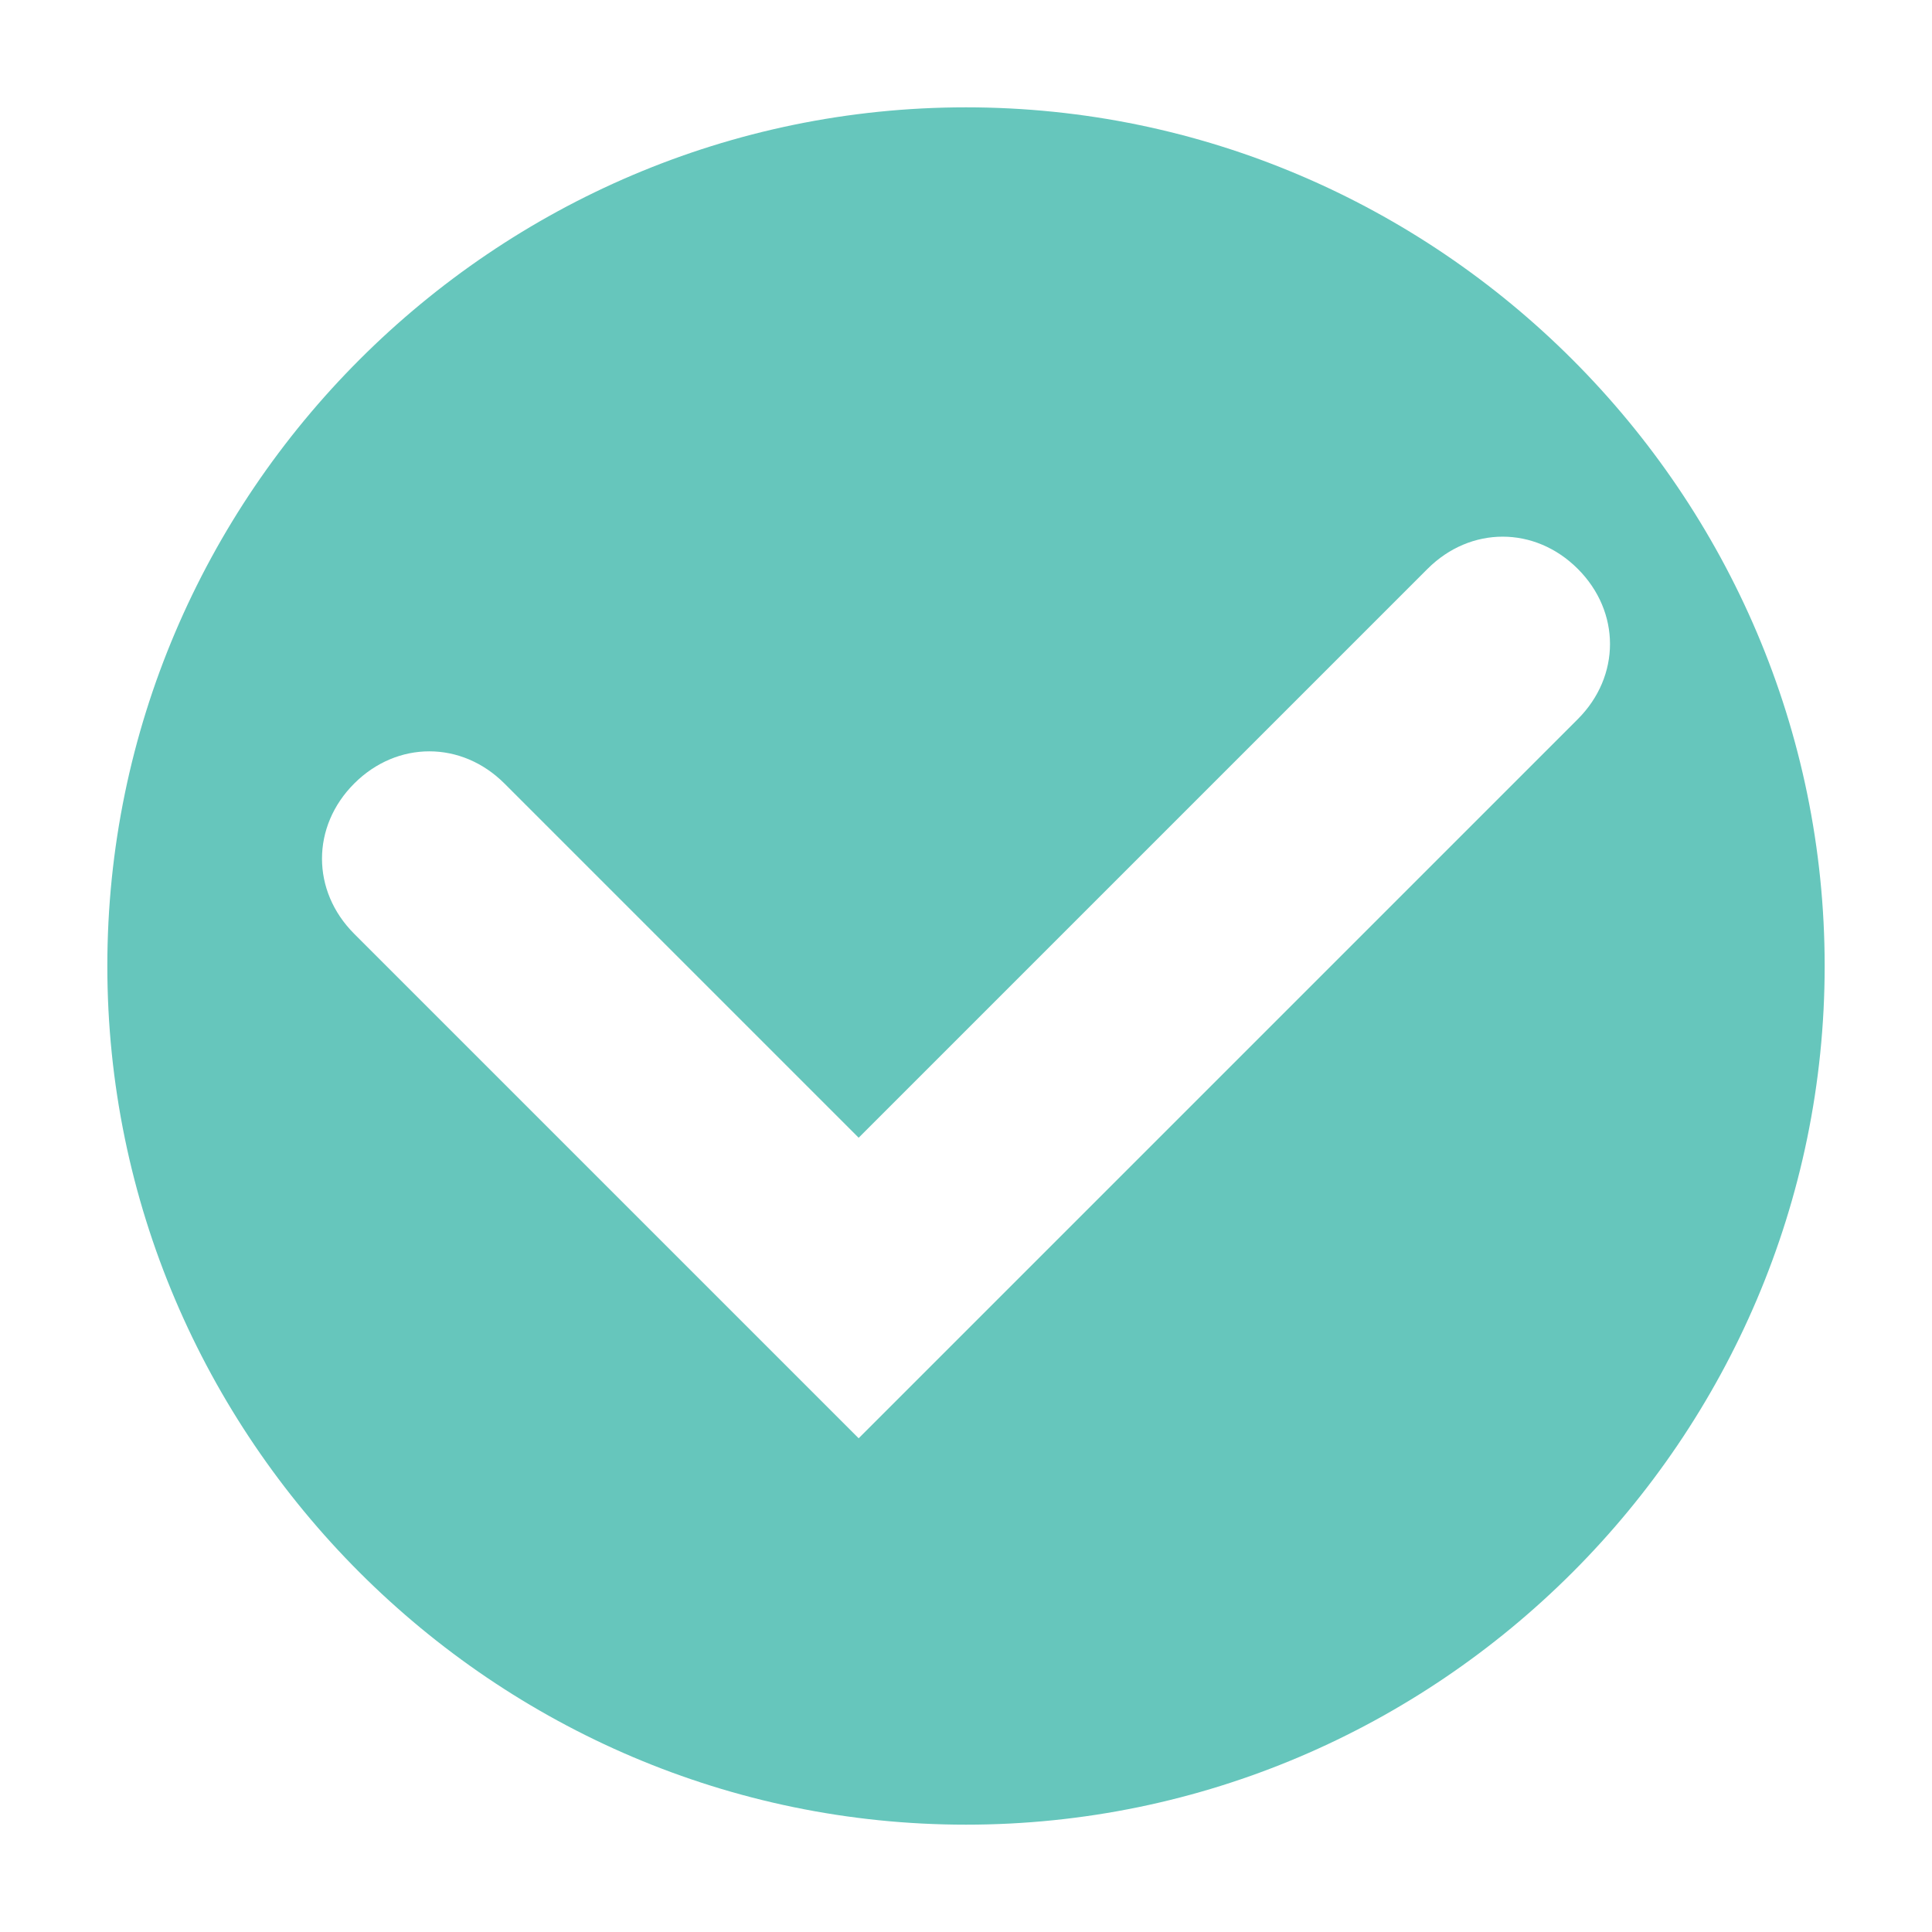 <?xml version="1.0" encoding="utf-8"?>
<!-- Generator: Adobe Illustrator 19.0.0, SVG Export Plug-In . SVG Version: 6.00 Build 0)  -->
<svg version="1.1" id="icons" xmlns="http://www.w3.org/2000/svg" xmlns:xlink="http://www.w3.org/1999/xlink" x="0px" y="0px"
	 width="18px" height="18px" viewBox="-190 192 18 18" style="enable-background:new -190 192 18 18;" xml:space="preserve">
<style type="text/css">
	.st0{clip-path:url(#SVGID_2_);fill:#66C6BC;}
</style>
<g>
	<defs>
		<path id="SVGID_1_" d="M-185.3,199.3c-0.4-0.4-1-0.4-1.4,0s-0.4,1,0,1.4l4.7,4.7l6.7-6.7c0.4-0.4,0.4-1,0-1.4
			c-0.4-0.4-1-0.4-1.4,0l-5.3,5.3L-185.3,199.3z M-189,201c0-4.4,3.6-8,8-8c4.4,0,8,3.6,8,8c0,4.4-3.6,8-8,8
			C-185.4,209-189,205.4-189,201z"/>
	</defs>
	<clipPath id="SVGID_2_">
		<use xlink:href="#SVGID_1_"  style="overflow:visible;"/>
	</clipPath>
	<rect x="-194" y="188" class="st0" width="26" height="26"/>
</g>
</svg>
